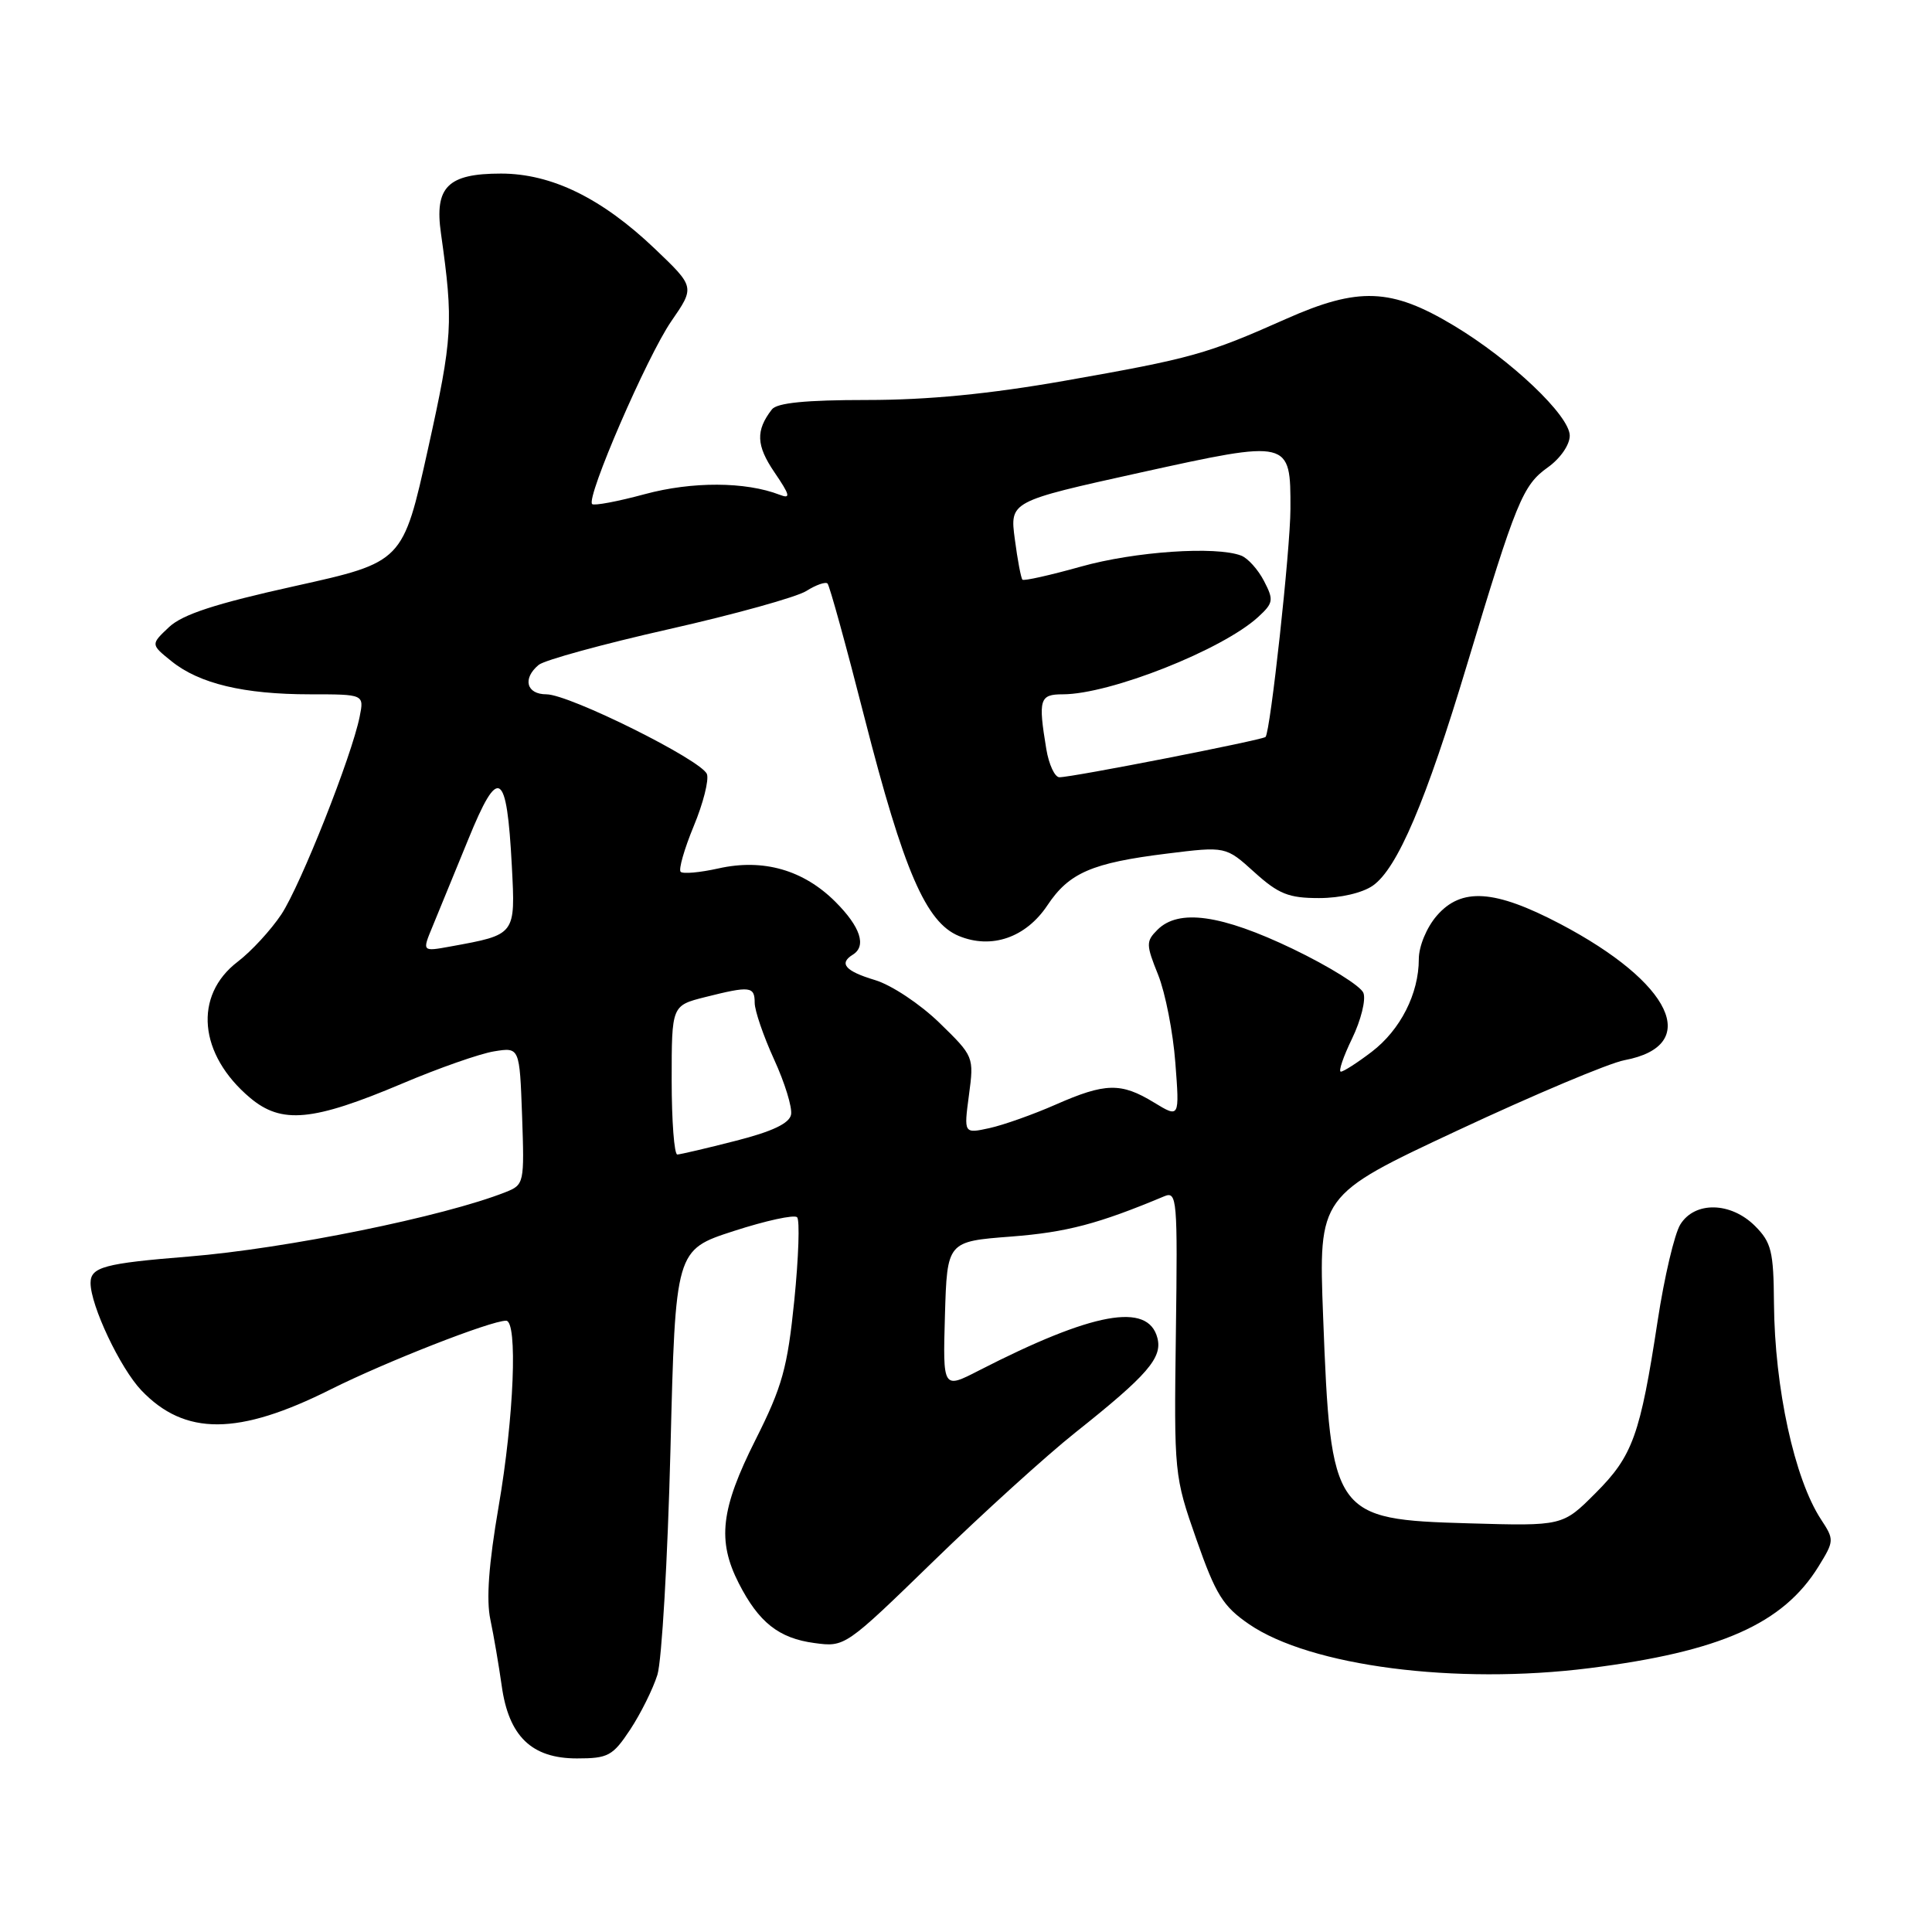<?xml version="1.0" encoding="UTF-8" standalone="no"?>
<!DOCTYPE svg PUBLIC "-//W3C//DTD SVG 1.1//EN" "http://www.w3.org/Graphics/SVG/1.1/DTD/svg11.dtd" >
<svg xmlns="http://www.w3.org/2000/svg" xmlns:xlink="http://www.w3.org/1999/xlink" version="1.1" viewBox="0 0 256 256">
 <g >
 <path fill="currentColor"
d=" M 83.51 229.17 C 84.90 227.06 86.52 223.80 87.11 221.92 C 87.69 220.04 88.47 206.60 88.84 192.06 C 89.50 165.62 89.50 165.62 97.22 163.12 C 101.47 161.74 105.25 160.92 105.62 161.29 C 105.99 161.66 105.82 166.61 105.25 172.30 C 104.34 181.27 103.66 183.72 100.10 190.80 C 95.50 199.95 95.01 204.14 97.89 209.79 C 100.54 214.98 103.20 217.08 107.91 217.71 C 111.96 218.26 112.01 218.22 123.74 206.82 C 130.21 200.53 138.65 192.87 142.50 189.81 C 152.06 182.21 154.05 179.91 153.36 177.28 C 152.12 172.52 144.83 173.85 129.71 181.60 C 124.93 184.06 124.93 184.06 125.21 174.28 C 125.50 164.50 125.50 164.50 134.00 163.85 C 141.34 163.28 145.52 162.18 154.28 158.51 C 155.96 157.81 156.05 158.87 155.81 176.63 C 155.56 195.29 155.59 195.59 158.53 203.98 C 161.09 211.29 162.05 212.84 165.50 215.21 C 173.62 220.78 192.88 223.27 210.60 221.04 C 227.96 218.85 236.26 215.17 240.96 207.57 C 243.05 204.18 243.06 204.02 241.30 201.34 C 237.77 195.96 235.15 183.92 235.06 172.70 C 235.01 165.80 234.72 164.63 232.55 162.45 C 229.34 159.25 224.57 159.15 222.65 162.25 C 221.88 163.49 220.53 169.22 219.65 175.00 C 217.33 190.17 216.35 192.92 211.41 197.85 C 207.06 202.21 207.06 202.21 194.63 201.85 C 176.67 201.34 176.33 200.86 175.32 174.45 C 174.71 158.41 174.71 158.41 193.14 149.79 C 203.27 145.05 213.22 140.86 215.25 140.48 C 225.52 138.55 221.58 130.23 206.71 122.41 C 198.03 117.86 193.63 117.57 190.37 121.35 C 189.02 122.92 188.00 125.40 188.00 127.09 C 188.00 131.67 185.56 136.47 181.76 139.37 C 179.86 140.82 178.02 142.00 177.67 142.00 C 177.32 142.00 177.99 140.02 179.16 137.61 C 180.33 135.19 181.01 132.47 180.66 131.57 C 180.32 130.66 176.10 128.04 171.30 125.73 C 161.83 121.19 156.18 120.39 153.37 123.20 C 151.84 124.73 151.84 125.15 153.46 129.17 C 154.41 131.55 155.44 136.80 155.74 140.83 C 156.30 148.15 156.30 148.15 152.90 146.08 C 148.54 143.42 146.46 143.47 139.87 146.37 C 136.92 147.67 132.97 149.07 131.11 149.48 C 127.71 150.22 127.71 150.22 128.39 145.11 C 129.07 140.02 129.04 139.97 124.46 135.51 C 121.90 133.03 118.11 130.51 115.93 129.86 C 112.00 128.68 111.12 127.66 113.00 126.50 C 114.85 125.36 114.02 122.82 110.70 119.50 C 106.47 115.27 101.13 113.74 95.20 115.07 C 92.74 115.62 90.49 115.82 90.19 115.52 C 89.89 115.22 90.67 112.50 91.92 109.47 C 93.18 106.45 93.96 103.34 93.67 102.57 C 92.95 100.71 75.44 92.00 72.40 92.00 C 69.75 92.00 69.20 89.91 71.38 88.10 C 72.14 87.47 79.90 85.34 88.63 83.37 C 97.36 81.40 105.55 79.12 106.84 78.31 C 108.12 77.50 109.39 77.06 109.65 77.32 C 109.92 77.58 112.13 85.60 114.56 95.13 C 119.74 115.38 122.69 122.22 127.05 124.02 C 131.38 125.81 135.93 124.24 138.78 119.97 C 141.65 115.65 144.68 114.34 154.60 113.11 C 162.42 112.14 162.42 112.14 166.21 115.57 C 169.42 118.47 170.75 119.00 174.78 119.00 C 177.60 119.00 180.52 118.32 181.91 117.35 C 185.16 115.07 188.94 106.21 194.41 88.00 C 200.91 66.41 201.77 64.30 205.08 61.94 C 206.74 60.76 208.00 58.95 208.00 57.73 C 208.00 55.08 200.22 47.69 192.62 43.13 C 184.34 38.16 180.01 37.99 170.38 42.27 C 159.89 46.94 157.91 47.49 141.04 50.46 C 131.08 52.21 122.95 53.00 114.91 53.00 C 106.76 53.00 102.95 53.38 102.28 54.25 C 100.12 57.04 100.19 59.01 102.61 62.57 C 104.70 65.64 104.81 66.14 103.31 65.56 C 98.80 63.81 91.71 63.78 85.43 65.48 C 81.85 66.45 78.71 67.04 78.46 66.79 C 77.63 65.96 85.74 47.23 88.94 42.58 C 92.08 38.03 92.08 38.03 86.79 32.98 C 79.75 26.26 73.08 23.00 66.38 23.00 C 59.33 23.00 57.55 24.77 58.43 30.93 C 60.10 42.75 59.99 44.70 56.71 59.49 C 53.39 74.48 53.39 74.48 39.11 77.65 C 28.53 79.99 24.19 81.41 22.39 83.10 C 19.96 85.39 19.96 85.39 22.73 87.62 C 26.41 90.59 32.32 92.00 41.07 92.00 C 48.25 92.00 48.25 92.00 47.66 94.95 C 46.61 100.20 39.84 117.28 37.28 121.16 C 35.90 123.23 33.31 126.05 31.50 127.43 C 25.61 131.92 26.32 139.73 33.14 145.47 C 37.32 148.98 41.43 148.59 53.29 143.58 C 58.12 141.53 63.60 139.61 65.47 139.31 C 68.85 138.76 68.85 138.76 69.18 147.87 C 69.49 156.78 69.45 156.99 67.00 157.96 C 58.82 161.20 37.92 165.45 25.00 166.50 C 13.82 167.40 12.00 167.89 12.00 170.00 C 12.00 172.99 15.93 181.29 18.73 184.23 C 24.49 190.27 31.58 190.24 43.82 184.10 C 51.09 180.46 65.02 175.00 67.06 175.00 C 68.62 175.00 68.11 187.80 66.07 199.62 C 64.76 207.24 64.41 211.97 64.98 214.62 C 65.43 216.76 66.10 220.69 66.48 223.38 C 67.41 230.07 70.45 233.00 76.44 233.00 C 80.59 233.00 81.19 232.67 83.51 229.17 Z  M 89.00 143.12 C 89.00 133.24 89.00 133.24 93.44 132.12 C 99.40 130.62 100.00 130.69 100.00 132.88 C 100.00 133.91 101.16 137.29 102.57 140.38 C 103.99 143.47 105.00 146.76 104.82 147.69 C 104.60 148.85 102.34 149.93 97.50 151.16 C 93.65 152.15 90.16 152.96 89.75 152.98 C 89.34 152.99 89.00 148.55 89.00 143.12 Z  M 57.30 122.80 C 58.05 120.99 60.18 115.78 62.04 111.24 C 66.06 101.36 67.15 102.02 67.82 114.73 C 68.30 123.93 68.37 123.83 59.71 125.41 C 55.93 126.10 55.93 126.10 57.30 122.80 Z  M 138.64 99.25 C 137.55 92.66 137.75 92.00 140.82 92.00 C 147.07 92.00 161.96 86.11 166.71 81.76 C 168.73 79.90 168.80 79.51 167.49 76.99 C 166.71 75.48 165.35 73.96 164.46 73.62 C 161.11 72.34 150.37 73.07 143.22 75.08 C 139.15 76.22 135.67 77.00 135.48 76.81 C 135.29 76.62 134.83 74.21 134.47 71.45 C 133.80 66.44 133.80 66.44 151.09 62.62 C 170.99 58.24 171.01 58.24 170.99 67.44 C 170.98 72.76 168.33 97.00 167.69 97.65 C 167.27 98.06 142.14 102.99 140.38 102.99 C 139.77 103.00 138.98 101.31 138.64 99.25 Z "/>
</g>
</svg>